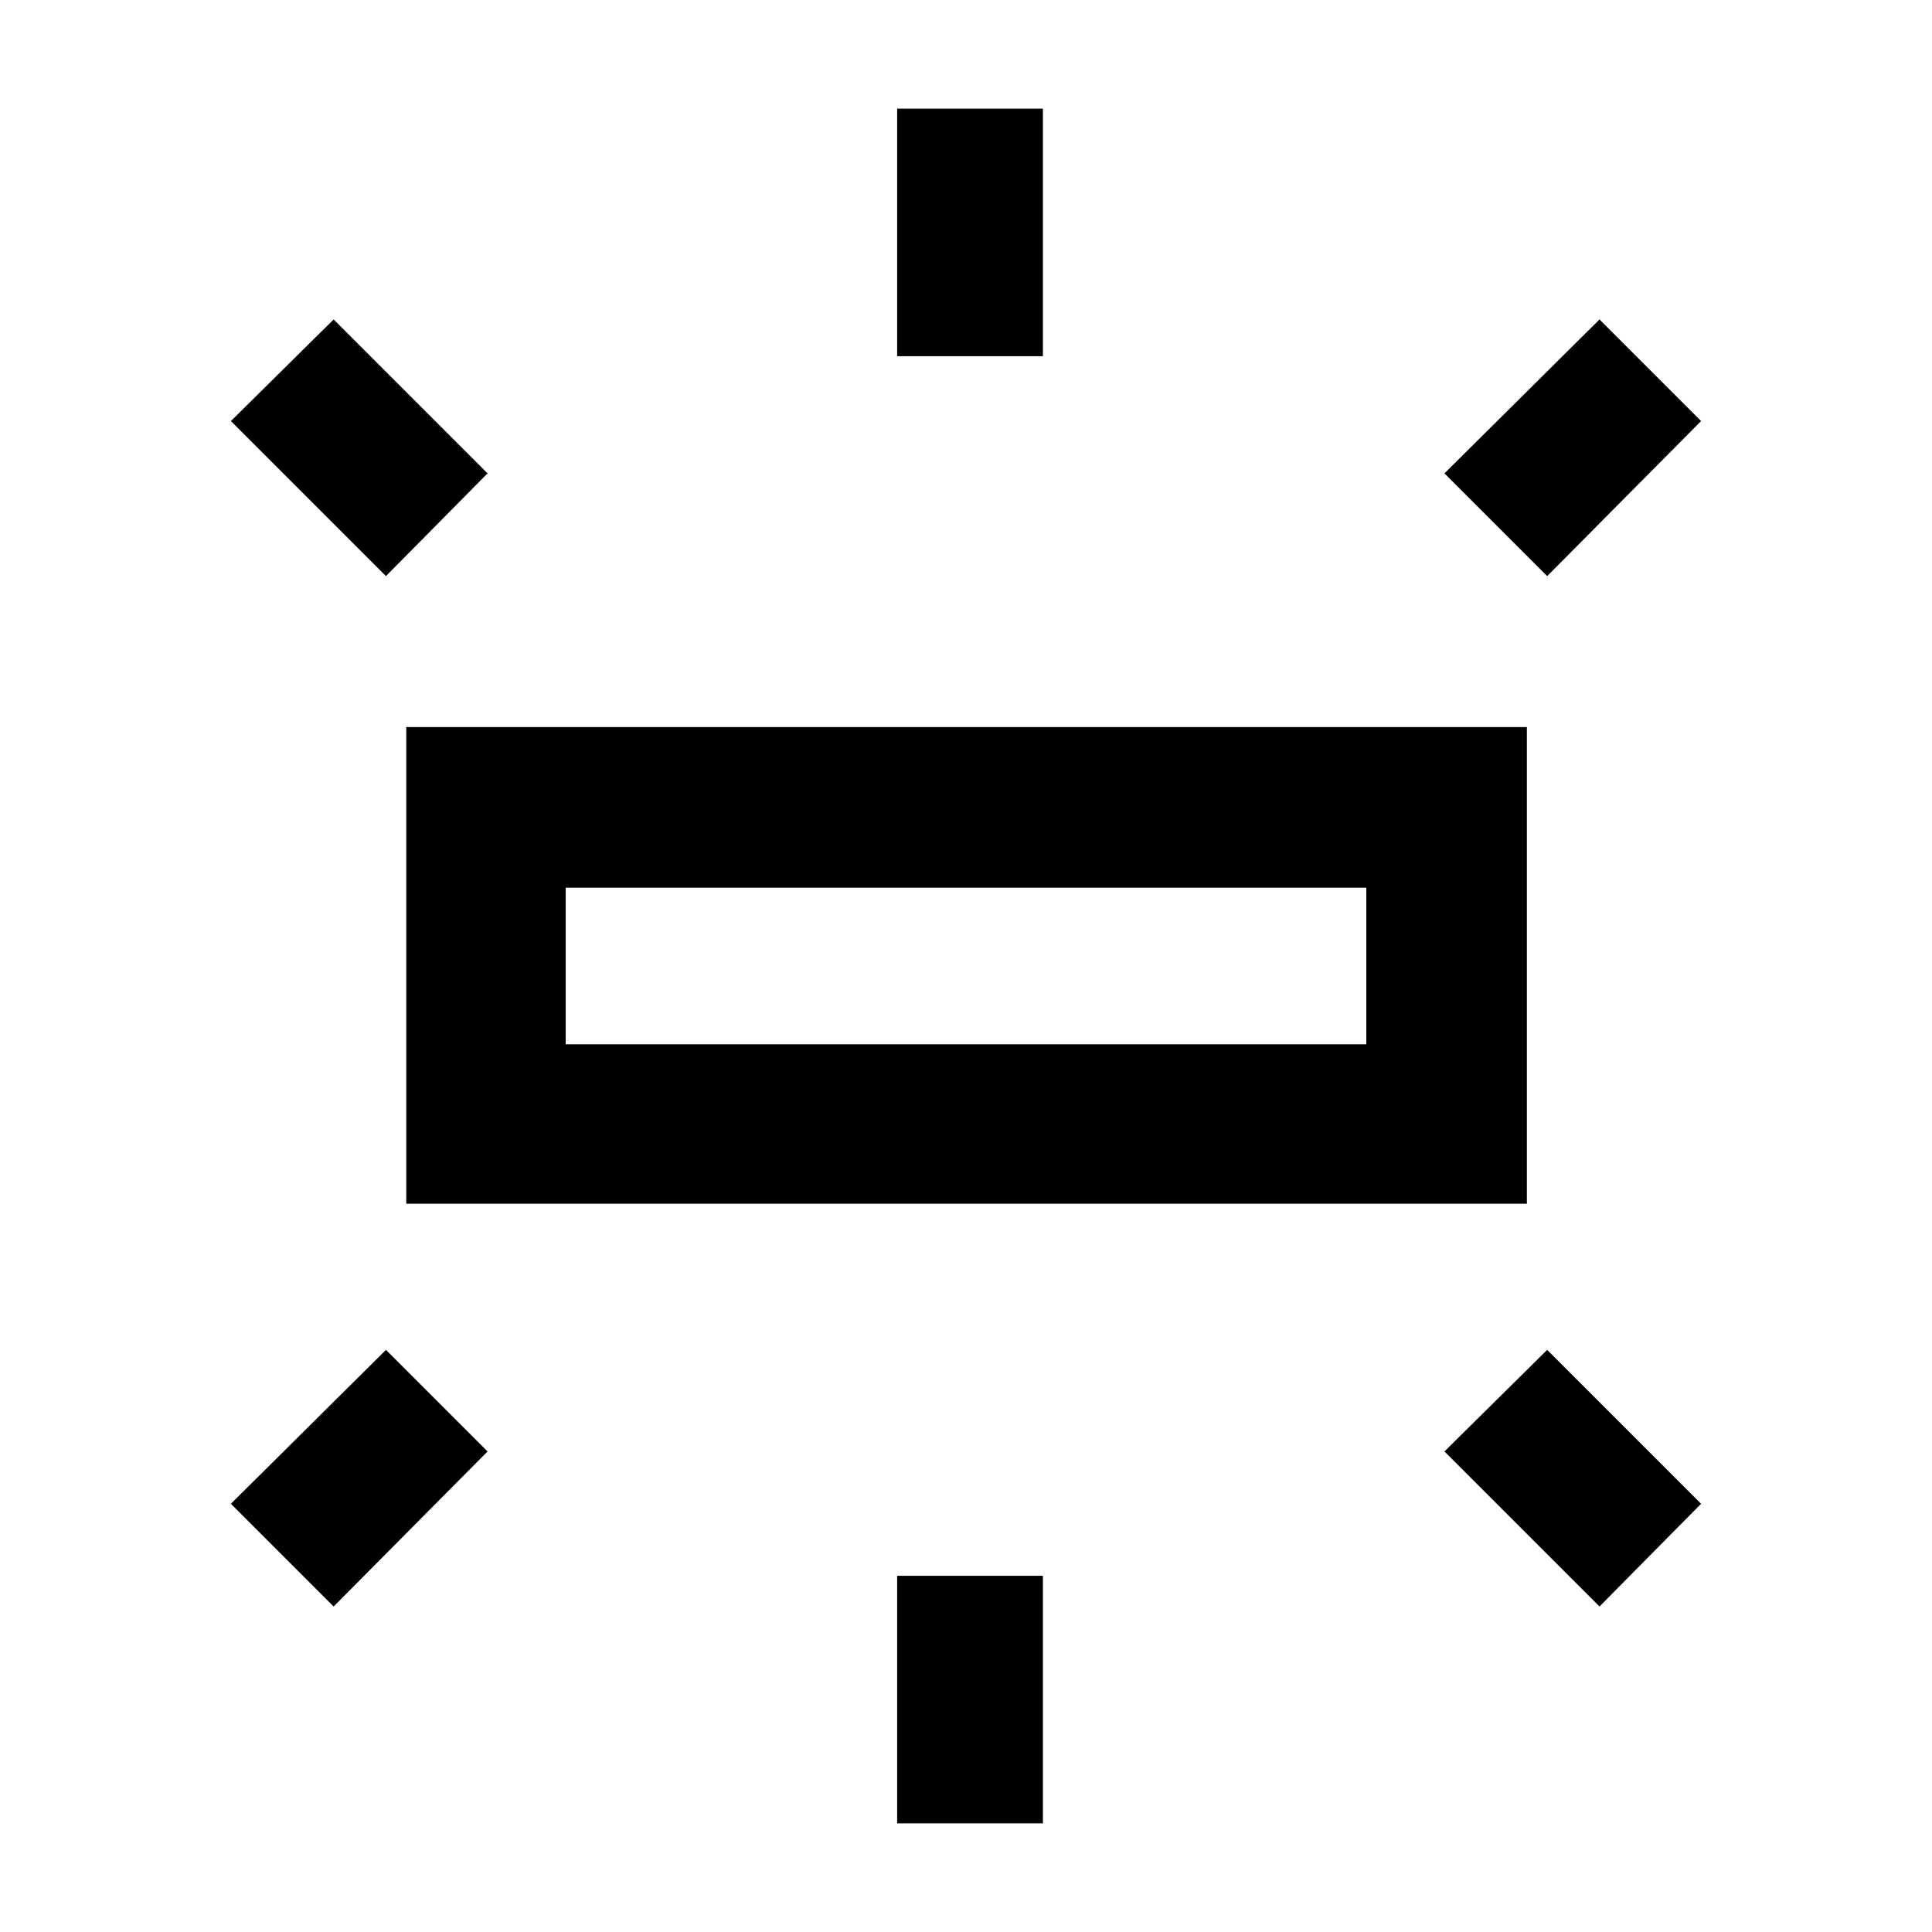 <svg xmlns="http://www.w3.org/2000/svg" width="48" height="48" viewBox="0 -960 960 960"><path d="M201.869-361.869v-236.827h556.827v236.827H201.869Zm243.913-421.132v-123h72.436v123h-72.436ZM768.784-673.74l-51.044-51.044 77.044-76.478 50.478 50.478-76.478 77.044ZM445.782-53.999v-123h72.436v123h-72.436Zm349.002-107.739-77.044-77.044 51.044-50.478 76.478 76.478-50.478 51.044ZM191.782-673.74l-77.044-77.044 51.044-50.478 76.478 76.478-50.478 51.044Zm-26 512.002-51.044-51.044 77.044-76.478 50.478 50.478-76.478 77.044Zm115.305-279.349h397.826v-77.826H281.087v77.826Zm0 0v-77.826 77.826Z"/></svg>